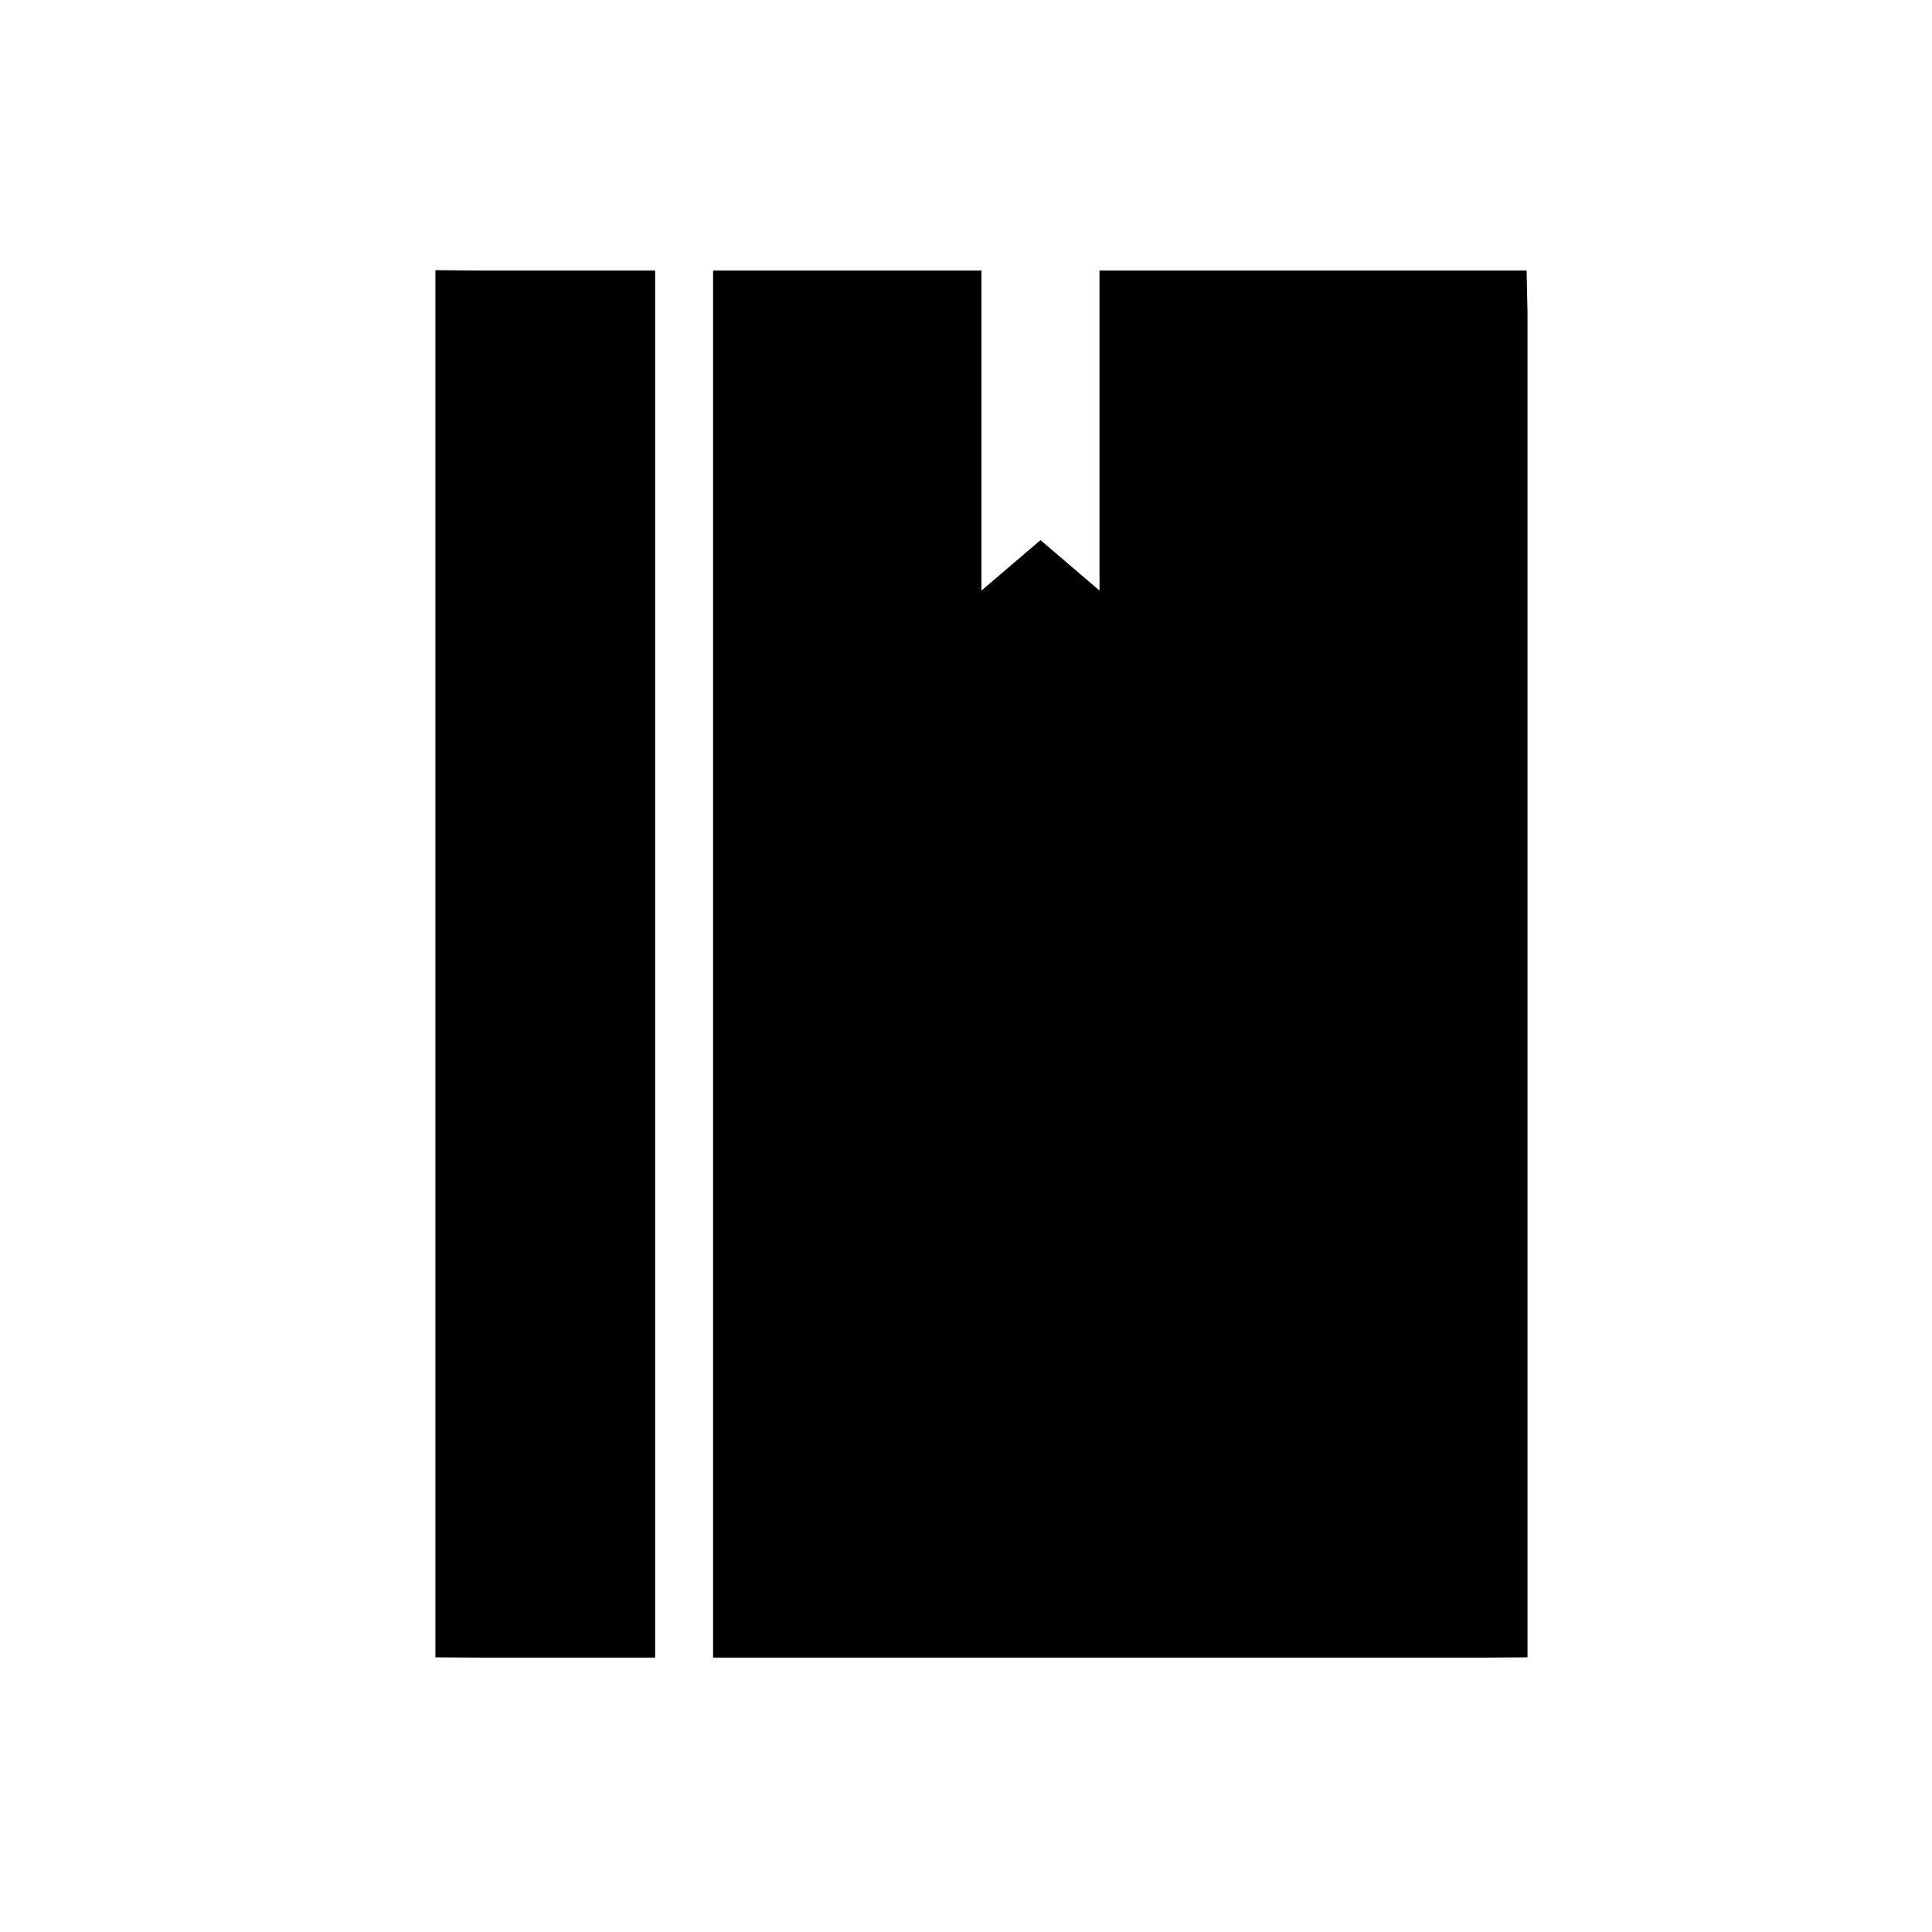 <?xml version="1.0" encoding="utf-8"?>
<!-- Generator: Adobe Illustrator 18.1.1, SVG Export Plug-In . SVG Version: 6.00 Build 0)  -->
<svg version="1.1" id="Calque_1" xmlns="http://www.w3.org/2000/svg" xmlns:xlink="http://www.w3.org/1999/xlink" x="0px" y="0px"
	 viewBox="0 0 3000 3000" enable-background="new 0 0 3000 3000" xml:space="preserve">
<g>
	<polygon points="676.1,419.5 676.1,2573.5 741.2,2573.9 1017.3,2573.9 1017.3,420.1 741.2,420.1 	"/>
	<polygon points="2370.5,420.1 1707.3,420.1 1707.3,917 1615.7,838.7 1524,917 1524,420.1 1107.3,420.1 1107.3,2573.9 
		2306.8,2573.9 2371.9,2573.5 2371.9,485.2 	"/>
</g>
</svg>
